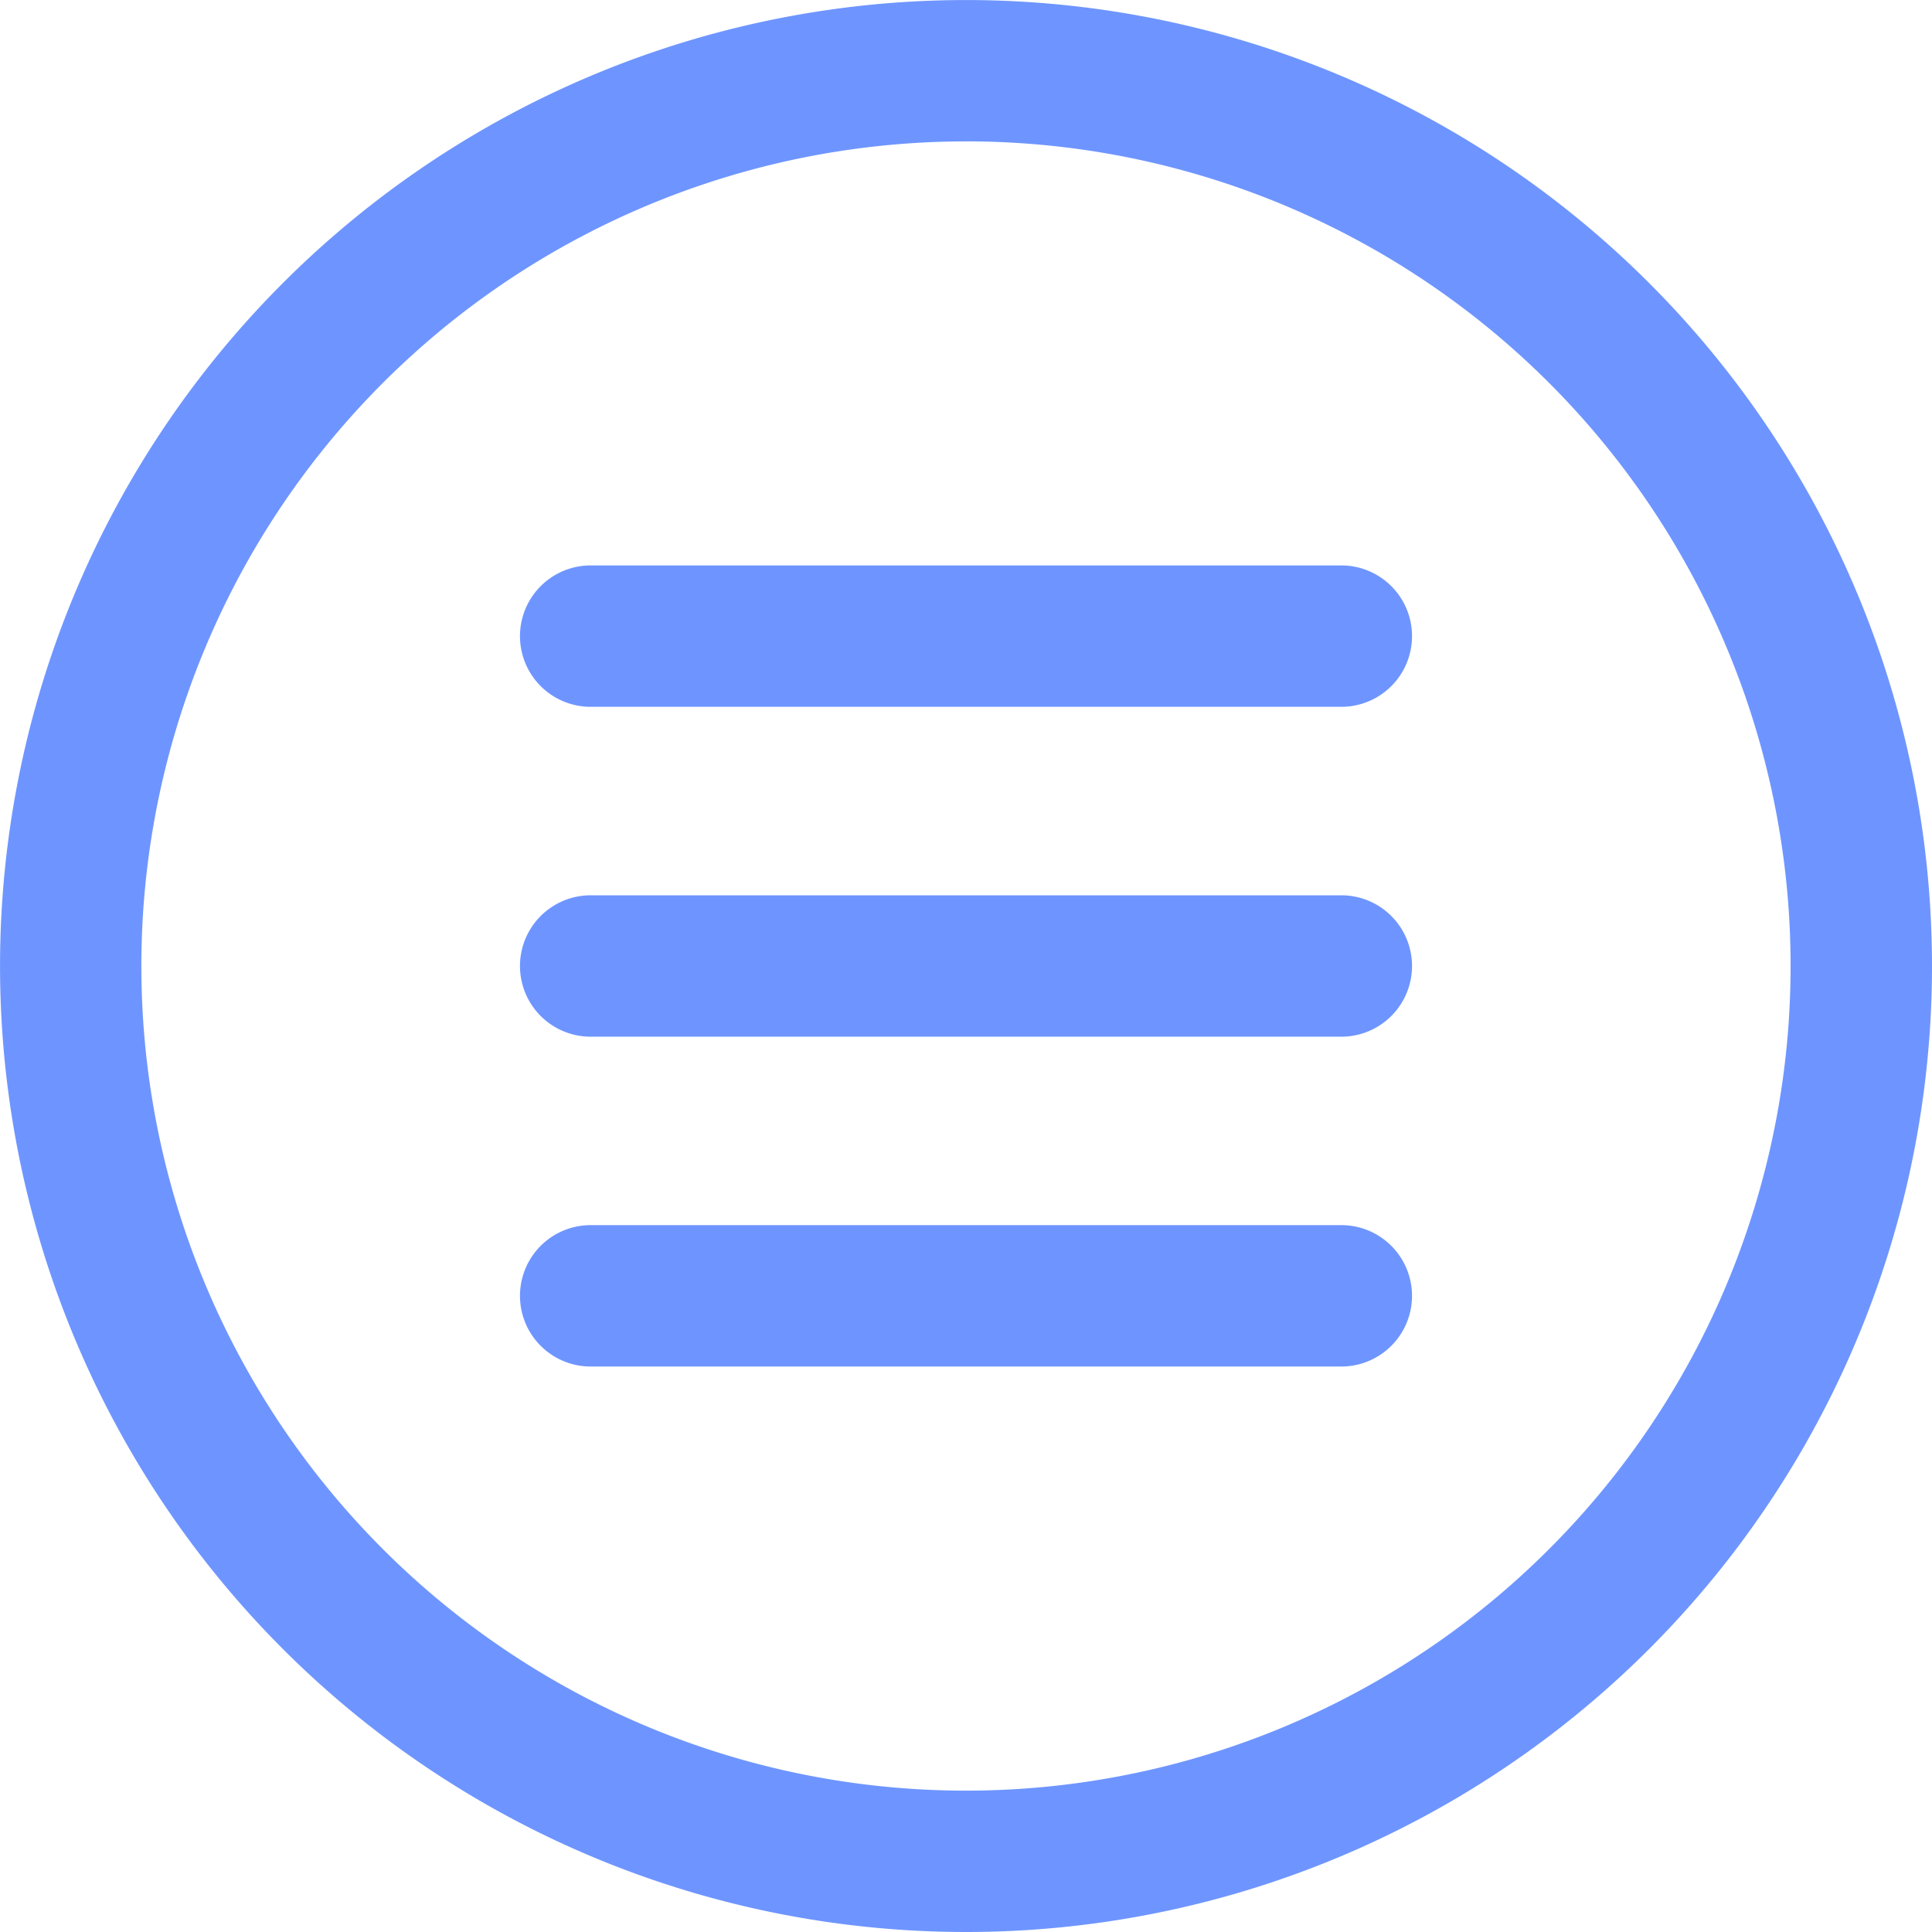 <svg xmlns="http://www.w3.org/2000/svg" width="50.855" height="50.855" viewBox="0 0 50.855 50.855"><defs><style>.a{fill:#6e95ff;}</style></defs><path class="a" d="M52.706,36.721H32.861a1.861,1.861,0,0,1,0-3.721H52.706a1.861,1.861,0,0,1,0,3.721Z" transform="translate(-17.356 -18.116)"/><path class="a" d="M52.706,50.721H32.861a1.861,1.861,0,0,1,0-3.721H52.706a1.861,1.861,0,0,1,0,3.721Z" transform="translate(-17.356 -23.433)"/><path class="a" d="M52.706,64.721H32.861a1.861,1.861,0,0,1,0-3.721H52.706a1.861,1.861,0,0,1,0,3.721Z" transform="translate(-17.356 -28.751)"/><path class="a" d="M34.427,59.855A25.427,25.427,0,1,1,59.855,34.427,25.427,25.427,0,0,1,34.427,59.855Zm0-47.133A21.706,21.706,0,1,0,56.133,34.427,21.706,21.706,0,0,0,34.427,12.721Z" transform="translate(-9 -9)"/></svg>